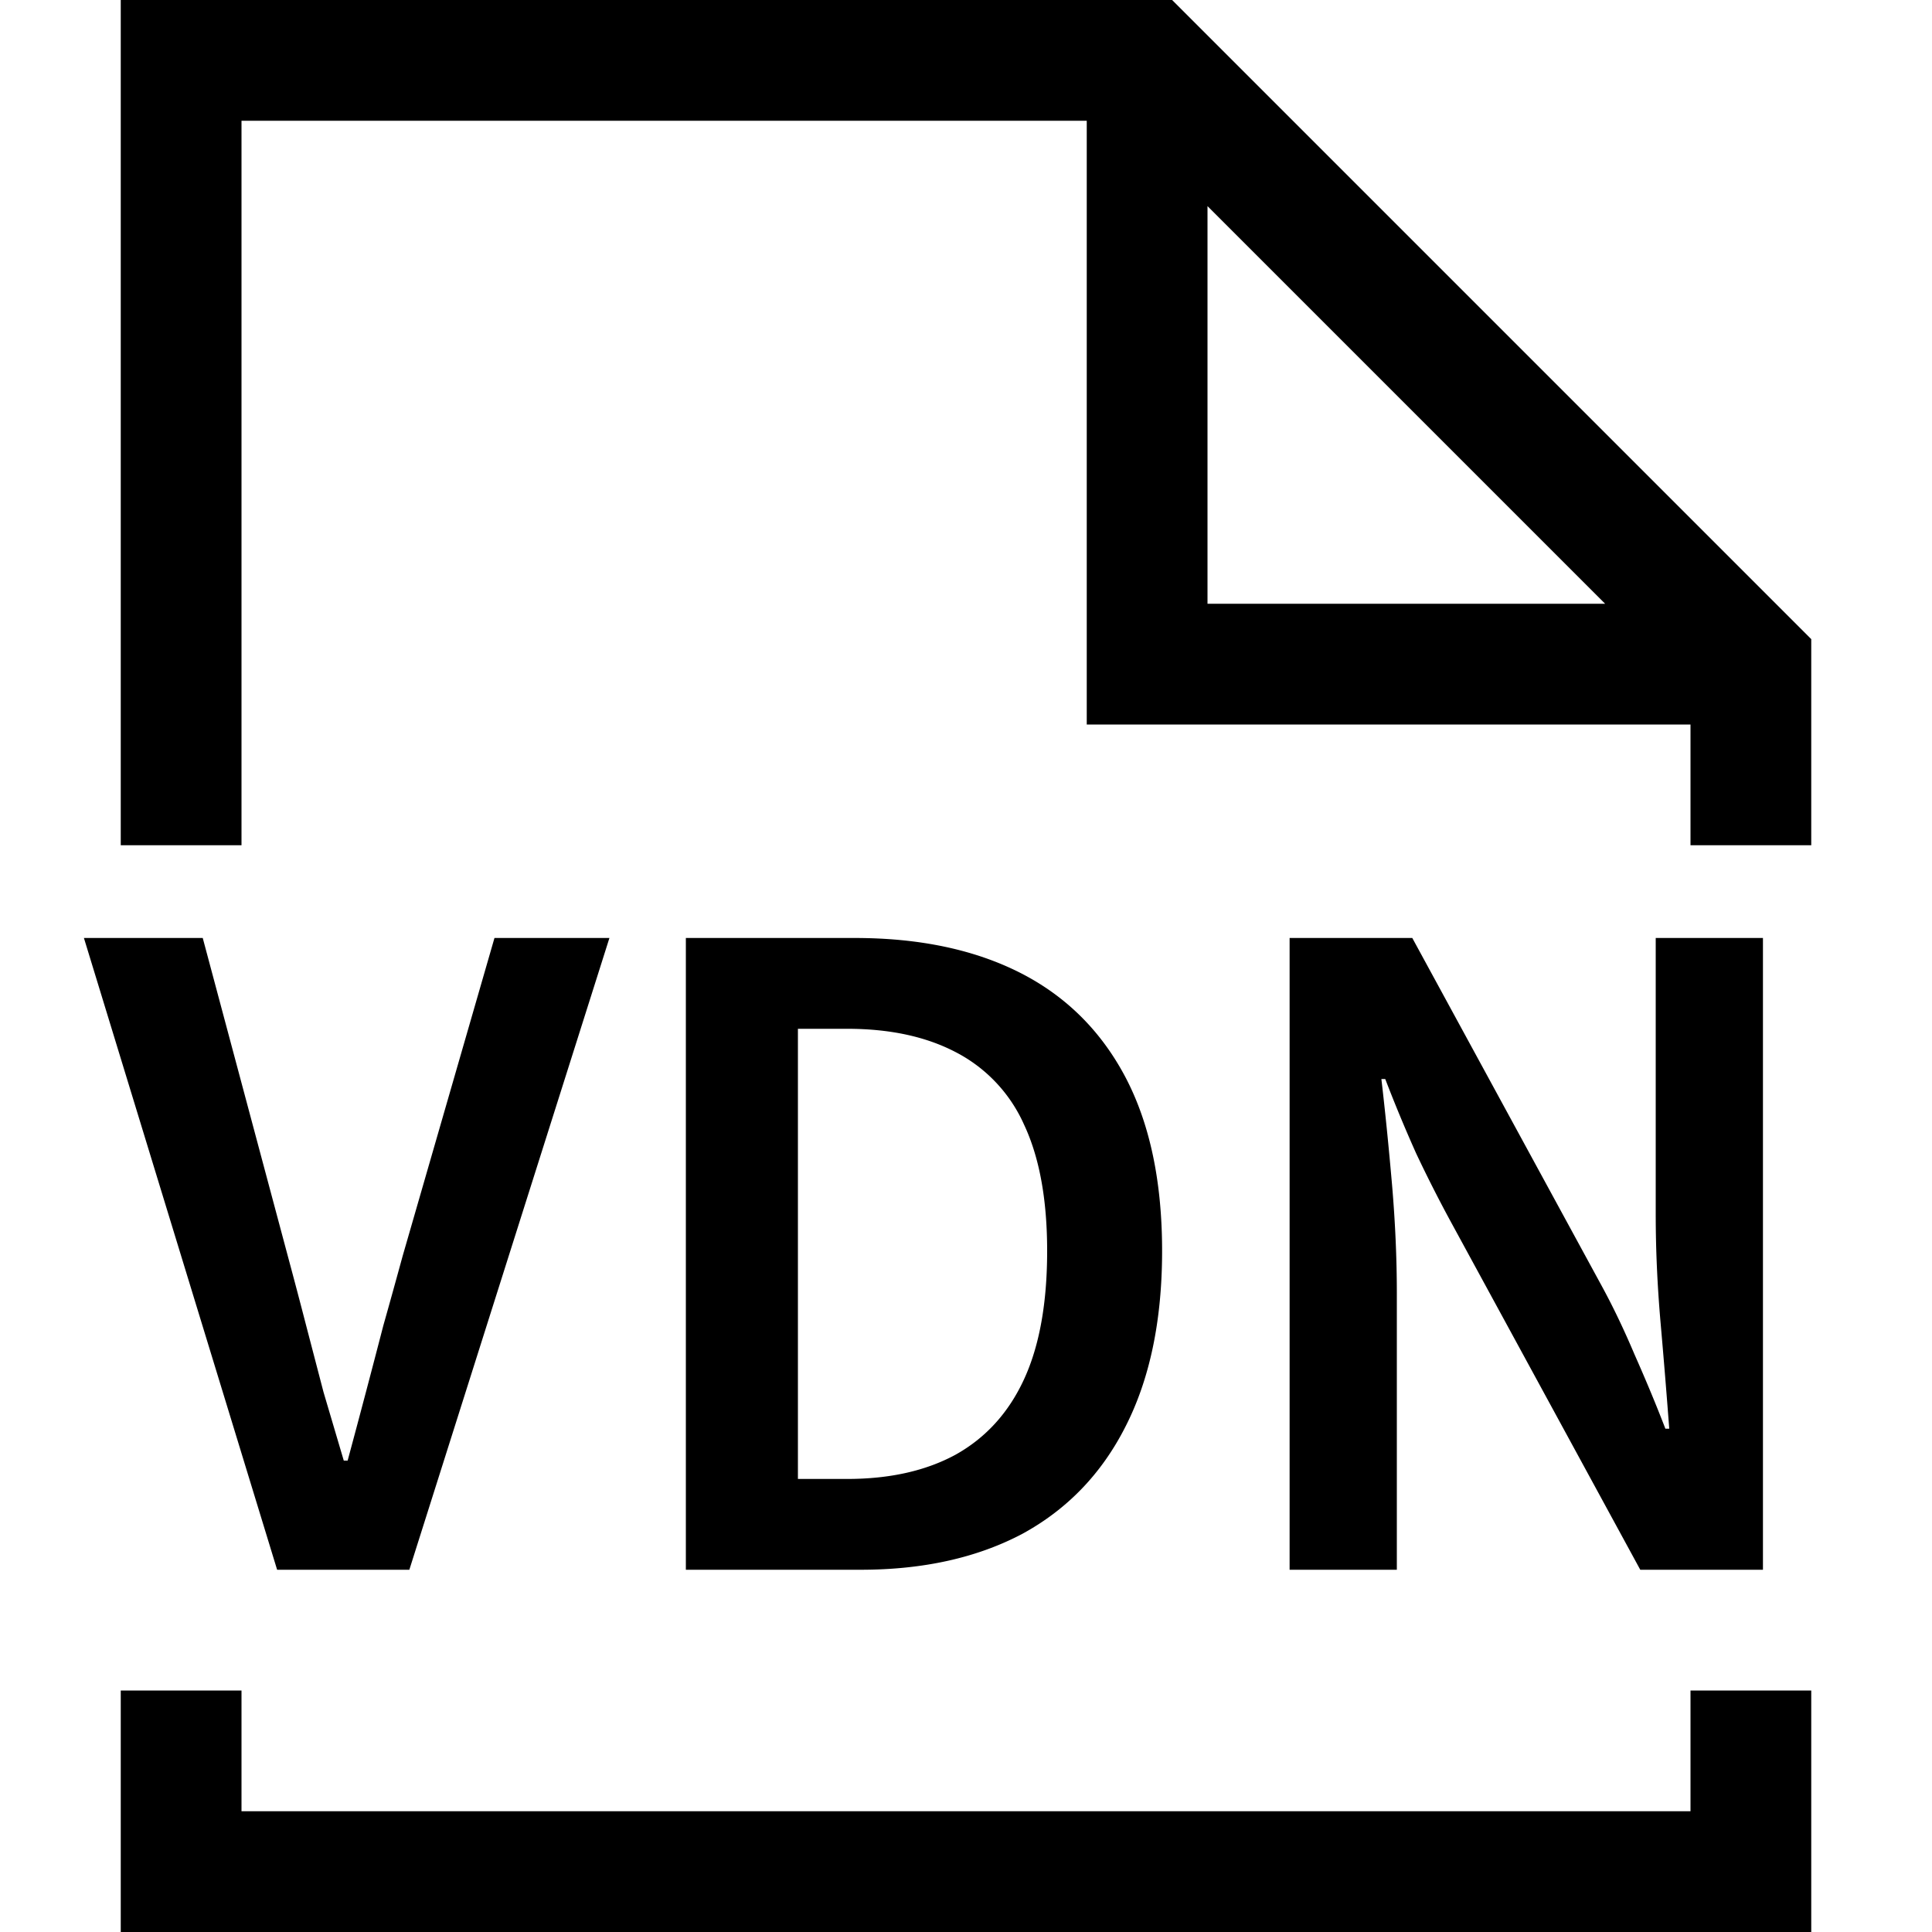 <svg xmlns="http://www.w3.org/2000/svg" width="16" height="16" fill="currentColor" viewBox="0 0 16 16">
  <path d="M10.68 13V7.768h1.016l1.568 2.88c.096.176.186.365.272.568.09.203.176.408.256.616h.032a71.267 71.267 0 0 0-.072-.88c-.027-.31-.04-.608-.04-.896V7.768h.888V13h-1.016l-1.568-2.88a11.202 11.202 0 0 1-.288-.568c-.091-.203-.176-.408-.256-.616h-.032c.032.272.061.563.088.872.026.304.04.605.04.904V13h-.888ZM5.68 13V7.768h1.4c.533 0 .989.096 1.368.288.378.192.669.48.872.864.202.384.304.864.304 1.44s-.102 1.061-.304 1.456c-.198.39-.483.685-.856.888-.374.197-.819.296-1.336.296H5.68Zm.928-.752h.408c.352 0 .65-.067.896-.2.25-.139.44-.347.568-.624.128-.277.192-.632.192-1.064 0-.427-.064-.776-.192-1.048a1.245 1.245 0 0 0-.568-.6c-.246-.128-.544-.192-.896-.192h-.408v3.728ZM2.295 13l-1.6-5.232h.984l.704 2.632c.053.197.104.39.152.576l.144.552.168.568h.032a113.748 113.748 0 0 0 .296-1.12c.053-.187.106-.379.16-.576l.76-2.632h.952L3.39 13H2.295Z"/>
  <path fill-rule="evenodd" d="M1 0h8.707L15 5.293V7h-1V6H9V1H2v6H1V0Zm9 1.707L13.293 5H10V1.707ZM15 14v2H1v-2h1v1h12v-1h1Z" clip-rule="evenodd"/>
</svg>
